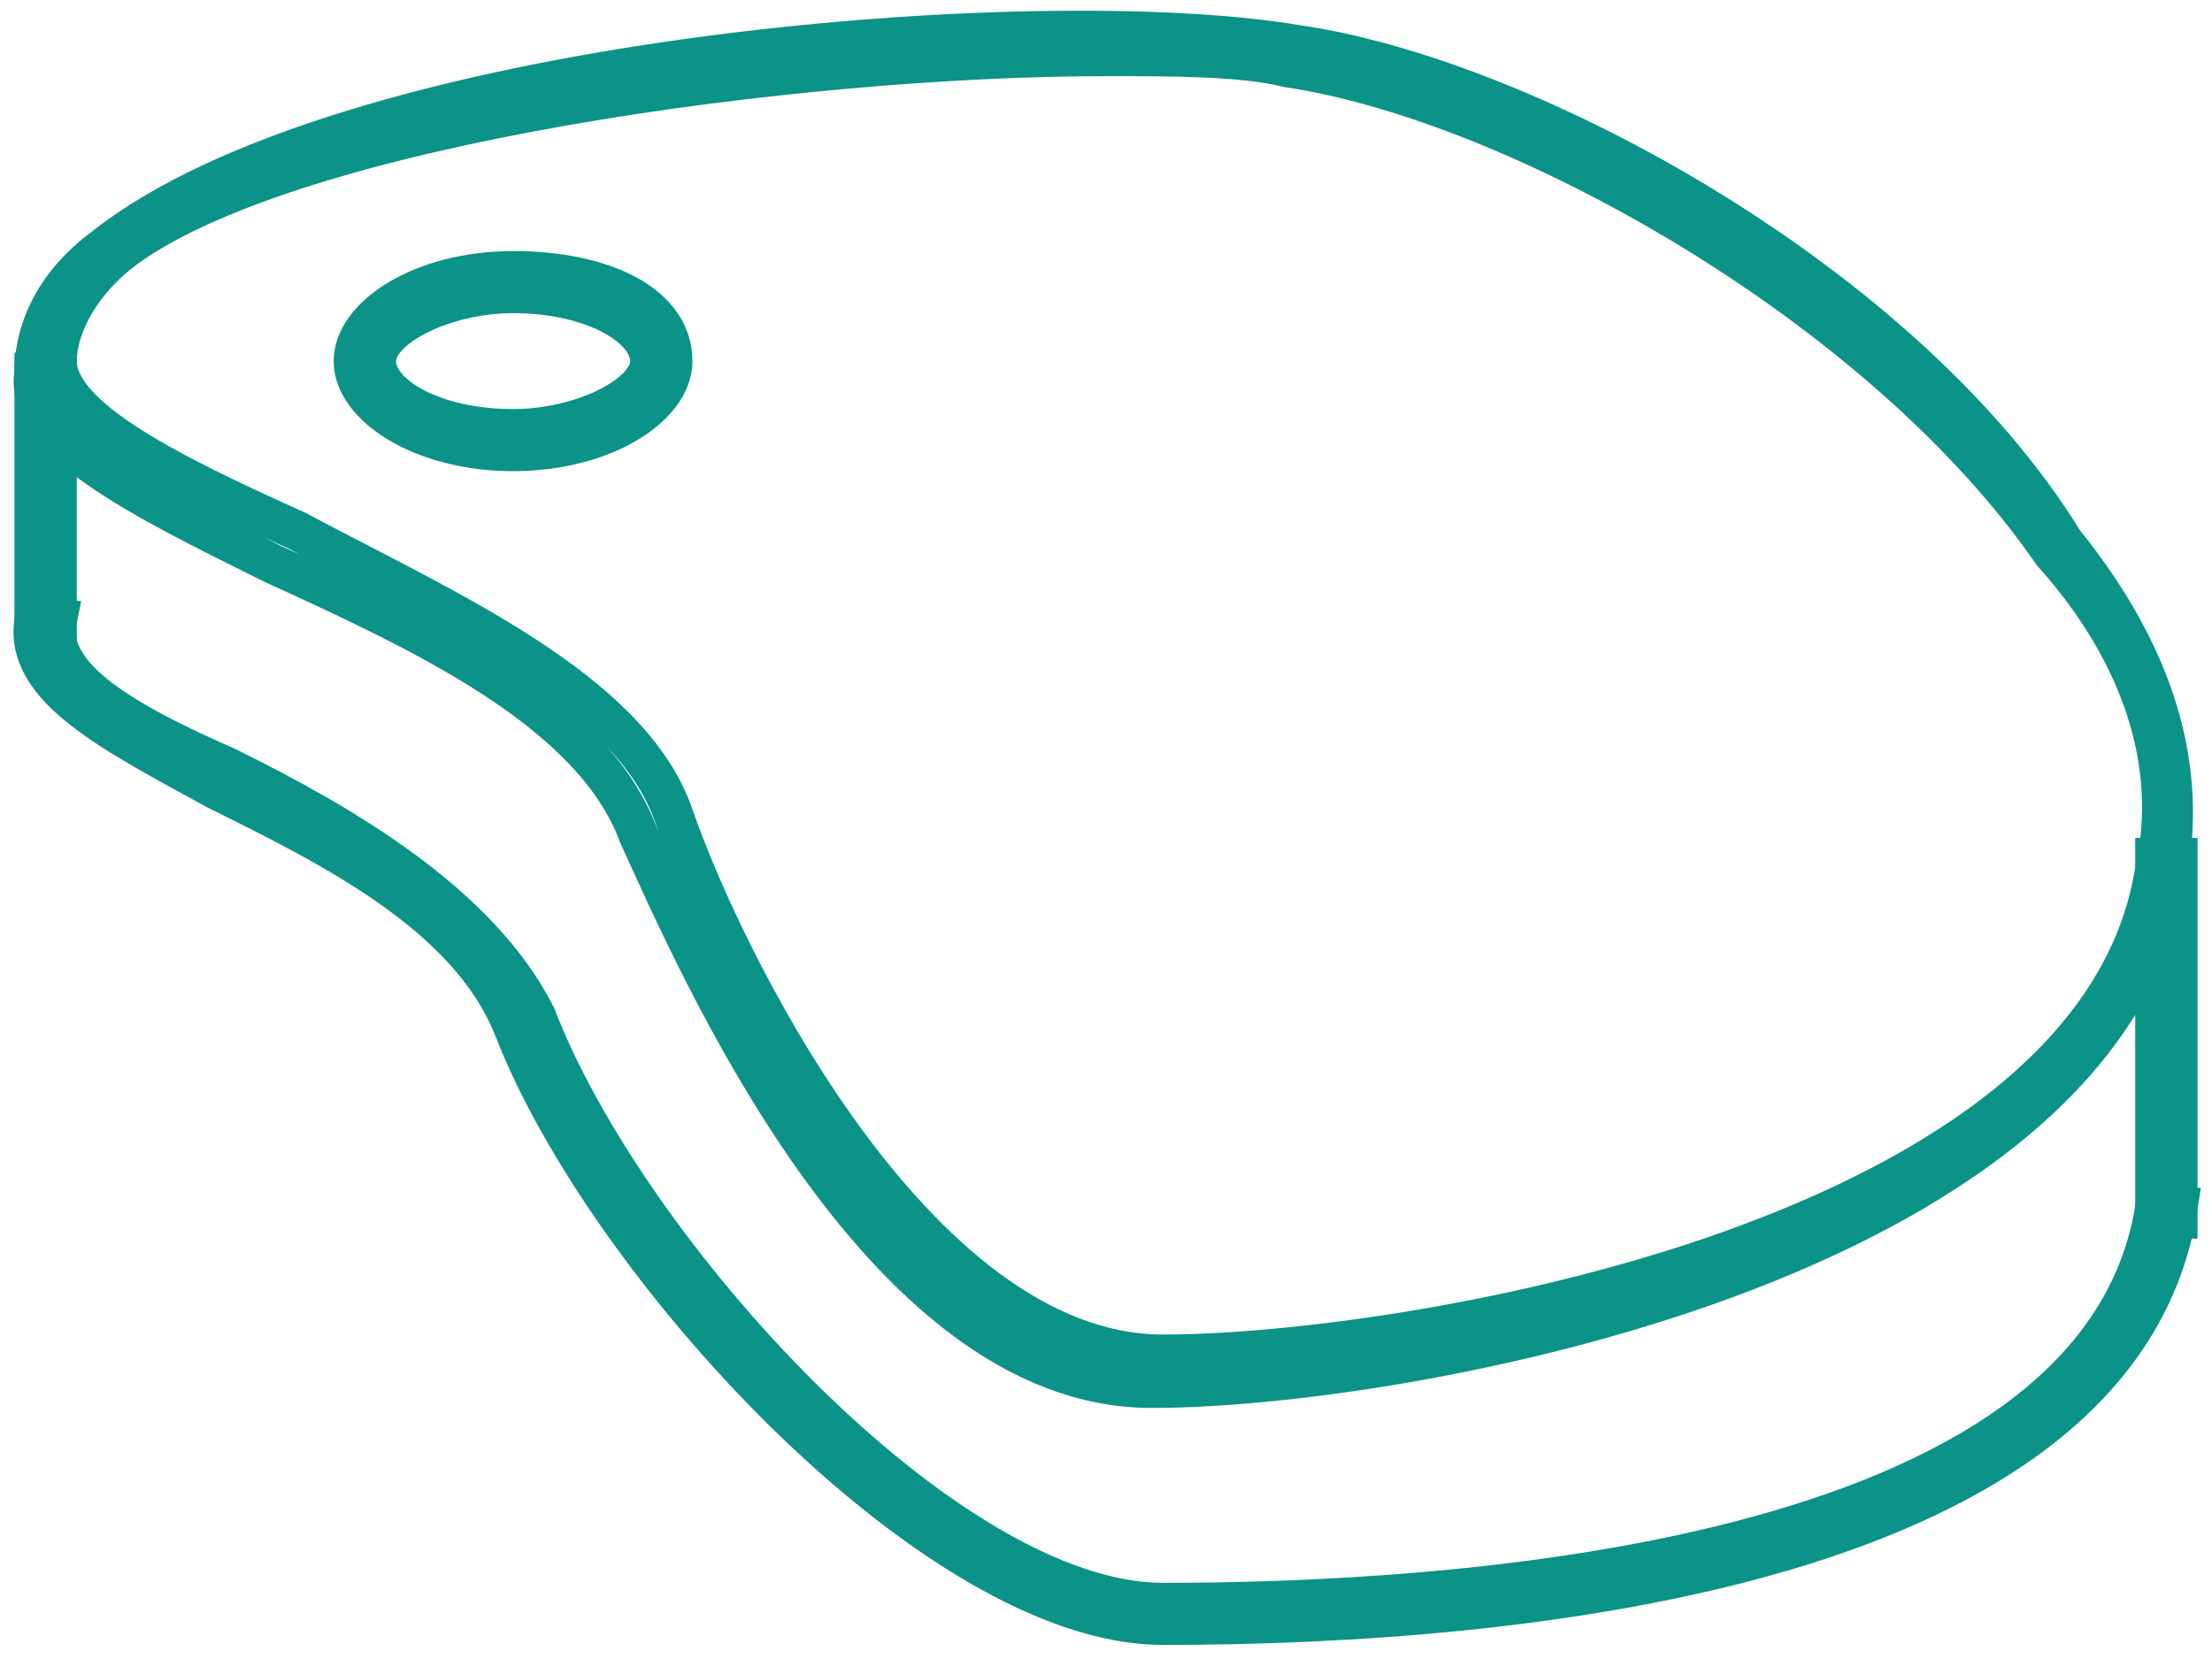 <svg width="28" height="21" viewBox="0 0 28 21" fill="none" xmlns="http://www.w3.org/2000/svg">
<g clip-path="url(#clip0_2703_8387)">
<path d="M16.454 0.572C13.134 8.59961e-05 4.33 0.714 1.299 3.143C0.722 3.572 0.433 4.143 0.433 4.714C0.289 5.572 1.732 6.286 3.464 7.143C5.34 8 7.505 9 8.082 10.572C8.804 12.143 11.113 17.572 14.577 17.572C17.753 17.572 26.557 16 27.423 11.143C27.711 9.714 27.278 8.286 26.124 6.857C24.103 3.572 19.34 1 16.454 0.572ZM27.278 11C26.557 15.714 17.753 17.143 14.722 17.143C11.546 17.143 9.093 12 8.515 10.286C7.938 8.714 5.629 7.714 3.753 6.714C2.165 6 0.722 5.286 0.722 4.572C0.722 4.143 1.01 3.572 1.588 3.143C3.753 1.572 10.103 0.714 14 0.714C14.866 0.714 15.732 0.714 16.309 0.857C19.196 1.286 23.814 3.857 25.979 7C27.134 8.286 27.567 9.714 27.278 11Z" stroke="#0A9386" stroke-width="0.5" stroke-miterlimit="10"/>
<path d="M14.722 20.286C11.979 20.286 7.938 15.857 6.784 12.857C6.062 11.429 4.33 10.429 2.887 9.714C1.588 9.143 0.577 8.571 0.722 7.857H0.433C0.289 8.714 1.443 9.286 2.742 10C4.186 10.714 5.918 11.572 6.495 13C7.649 16 11.835 20.572 14.722 20.572C19.196 20.572 26.845 19.857 27.567 15.286H27.278C26.557 19.857 18.186 20.286 14.722 20.286Z" stroke="#0A9386" stroke-width="0.5" stroke-miterlimit="10"/>
<path d="M27.567 10.857H27.278V15.429H27.567V10.857Z" stroke="#0A9386" stroke-width="0.5" stroke-miterlimit="10"/>
<path d="M0.722 4.714H0.433V7.857H0.722V4.714Z" stroke="#0A9386" stroke-width="0.5" stroke-miterlimit="10"/>
<path d="M6.495 3.428C5.34 3.428 4.474 4 4.474 4.571C4.474 5.143 5.34 5.714 6.495 5.714C7.649 5.714 8.515 5.143 8.515 4.571C8.515 3.857 7.649 3.428 6.495 3.428ZM6.495 5.428C5.485 5.428 4.763 5 4.763 4.571C4.763 4.143 5.629 3.714 6.495 3.714C7.505 3.714 8.227 4.143 8.227 4.571C8.227 5 7.361 5.428 6.495 5.428Z" stroke="#0A9386" stroke-width="0.5" stroke-miterlimit="10"/>
</g>
<defs>
<clipPath id="clip0_2703_8387">
<rect width="28" height="21" fill="white"/>
</clipPath>
</defs>
</svg>
